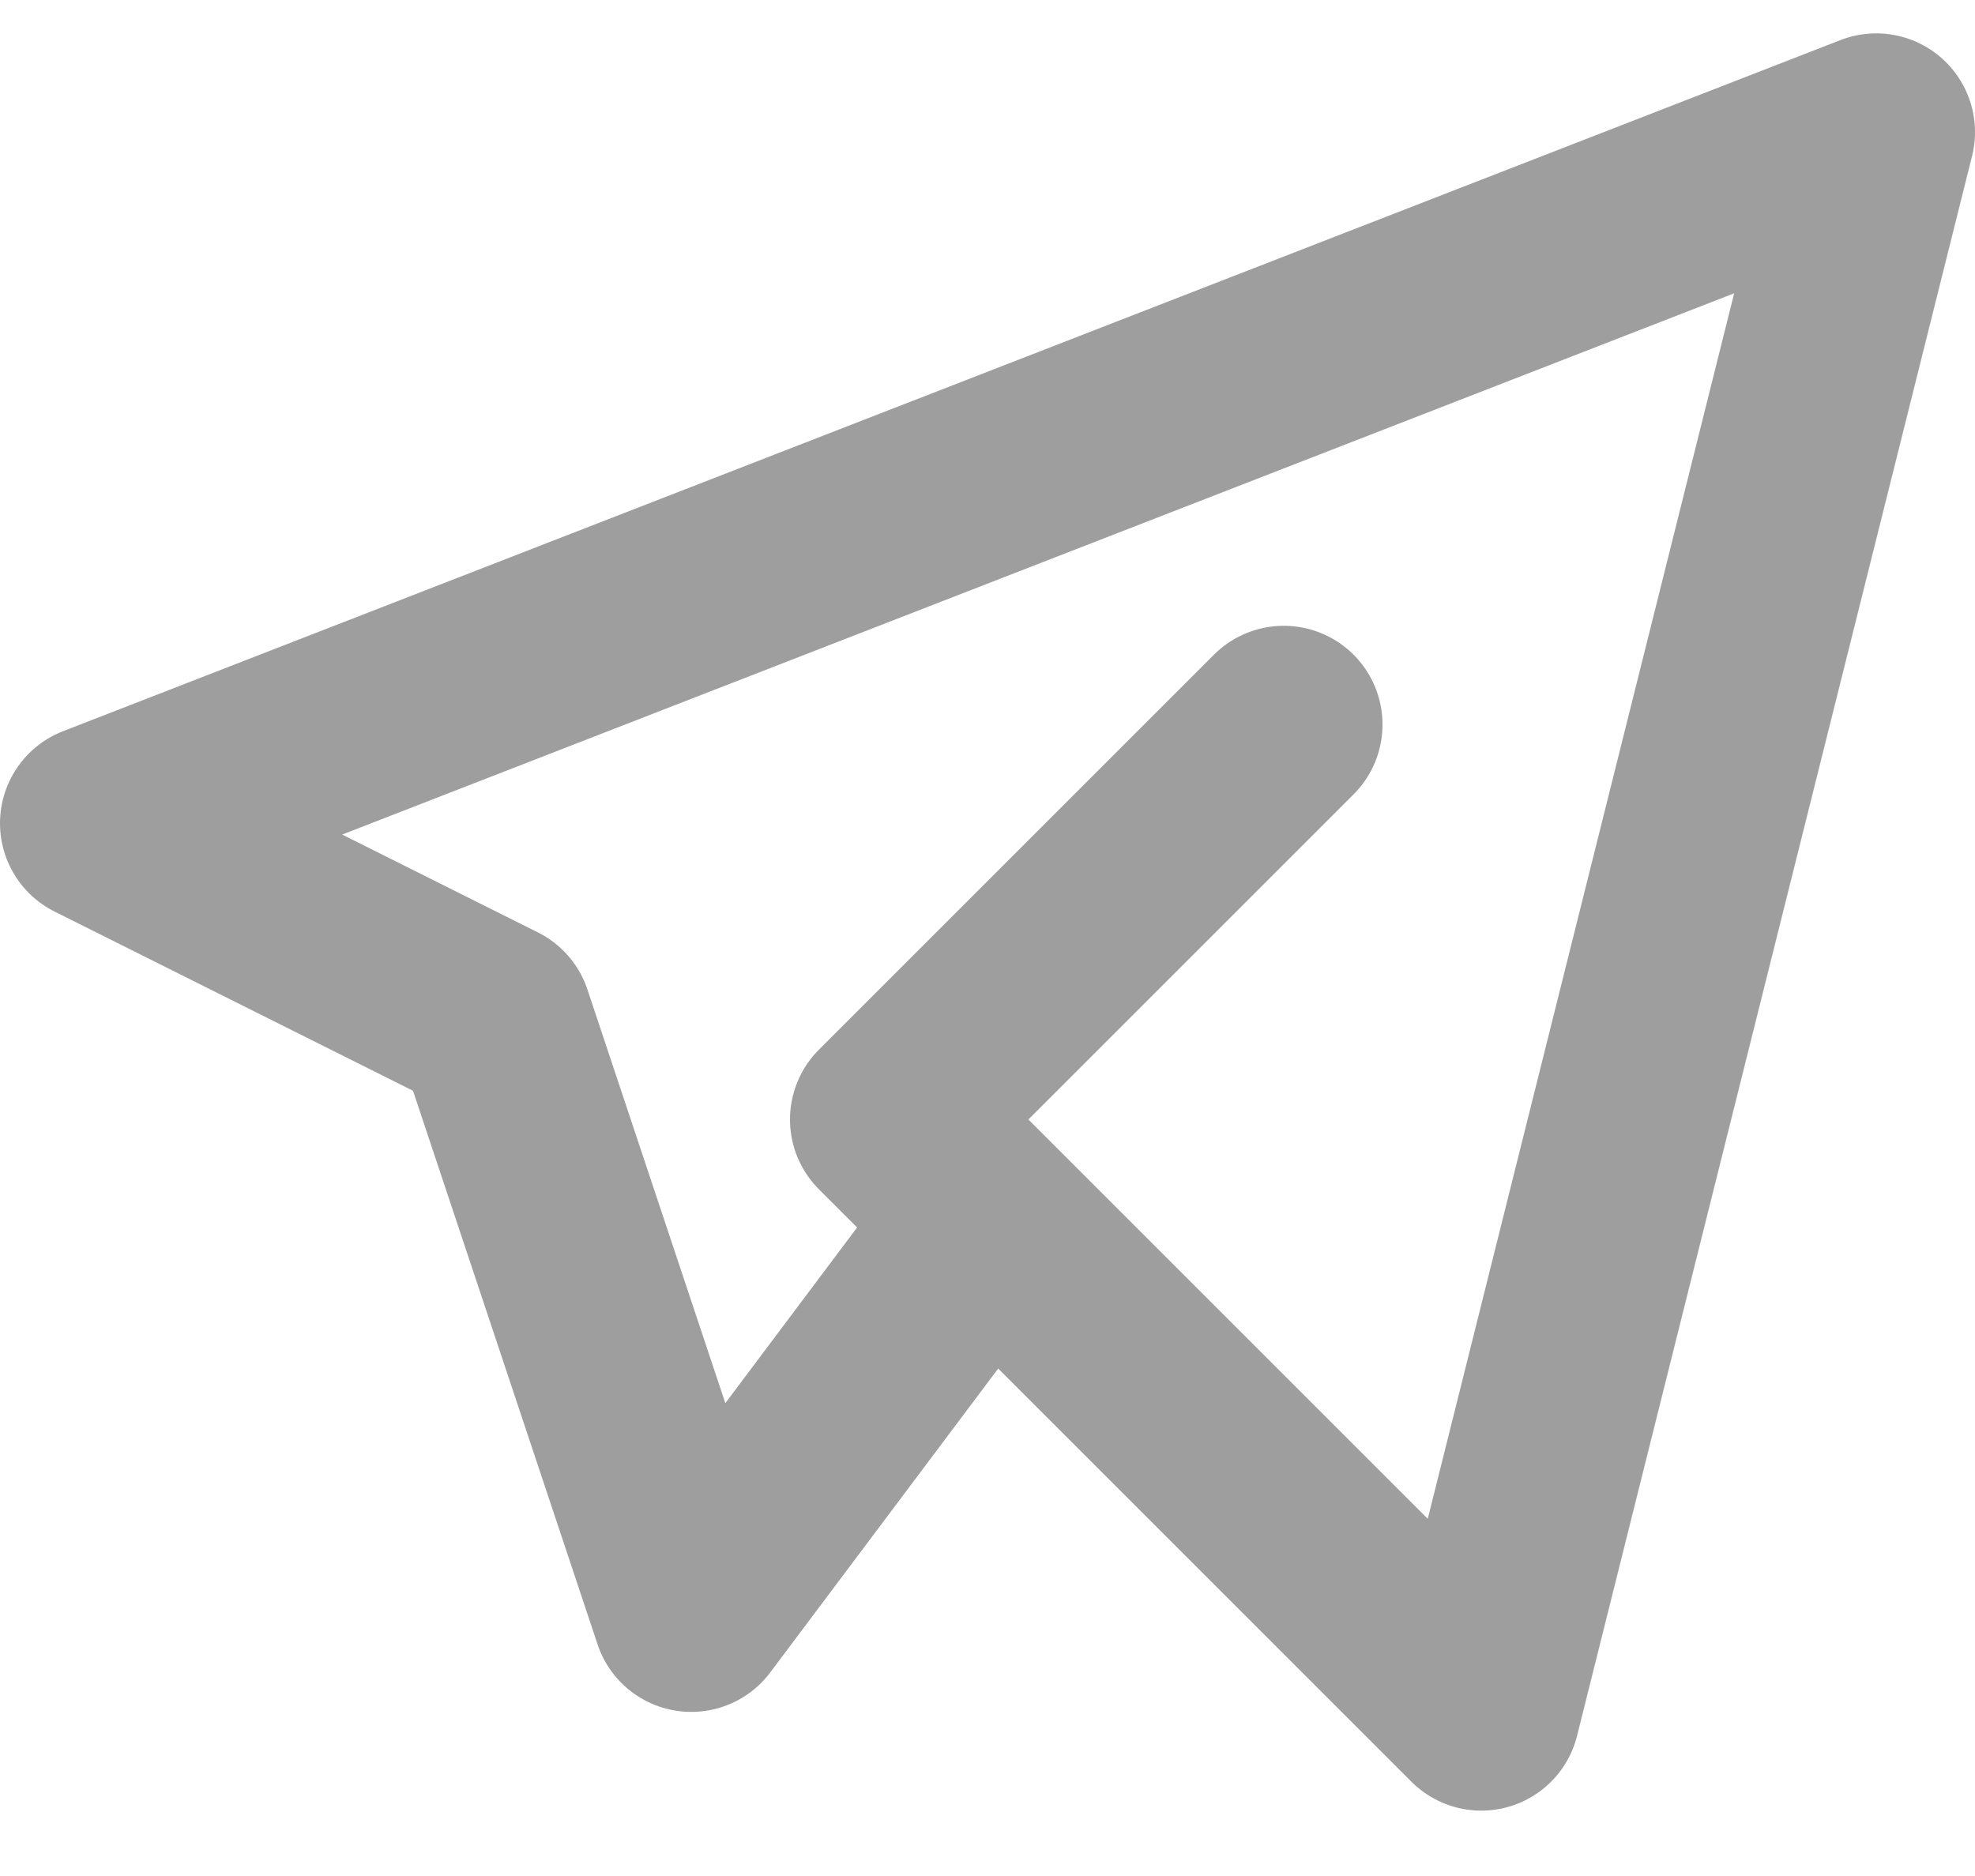 <svg width="20" height="19" viewBox="0 0 20 19" fill="none" xmlns="http://www.w3.org/2000/svg">
<path d="M13 7.338L9 11.338L15 17.338L19 1.338L1 8.338L5 10.338L7 16.338L10 12.338" stroke="#9E9E9E" stroke-width="2" stroke-linecap="round" stroke-linejoin="round"/>
</svg>
